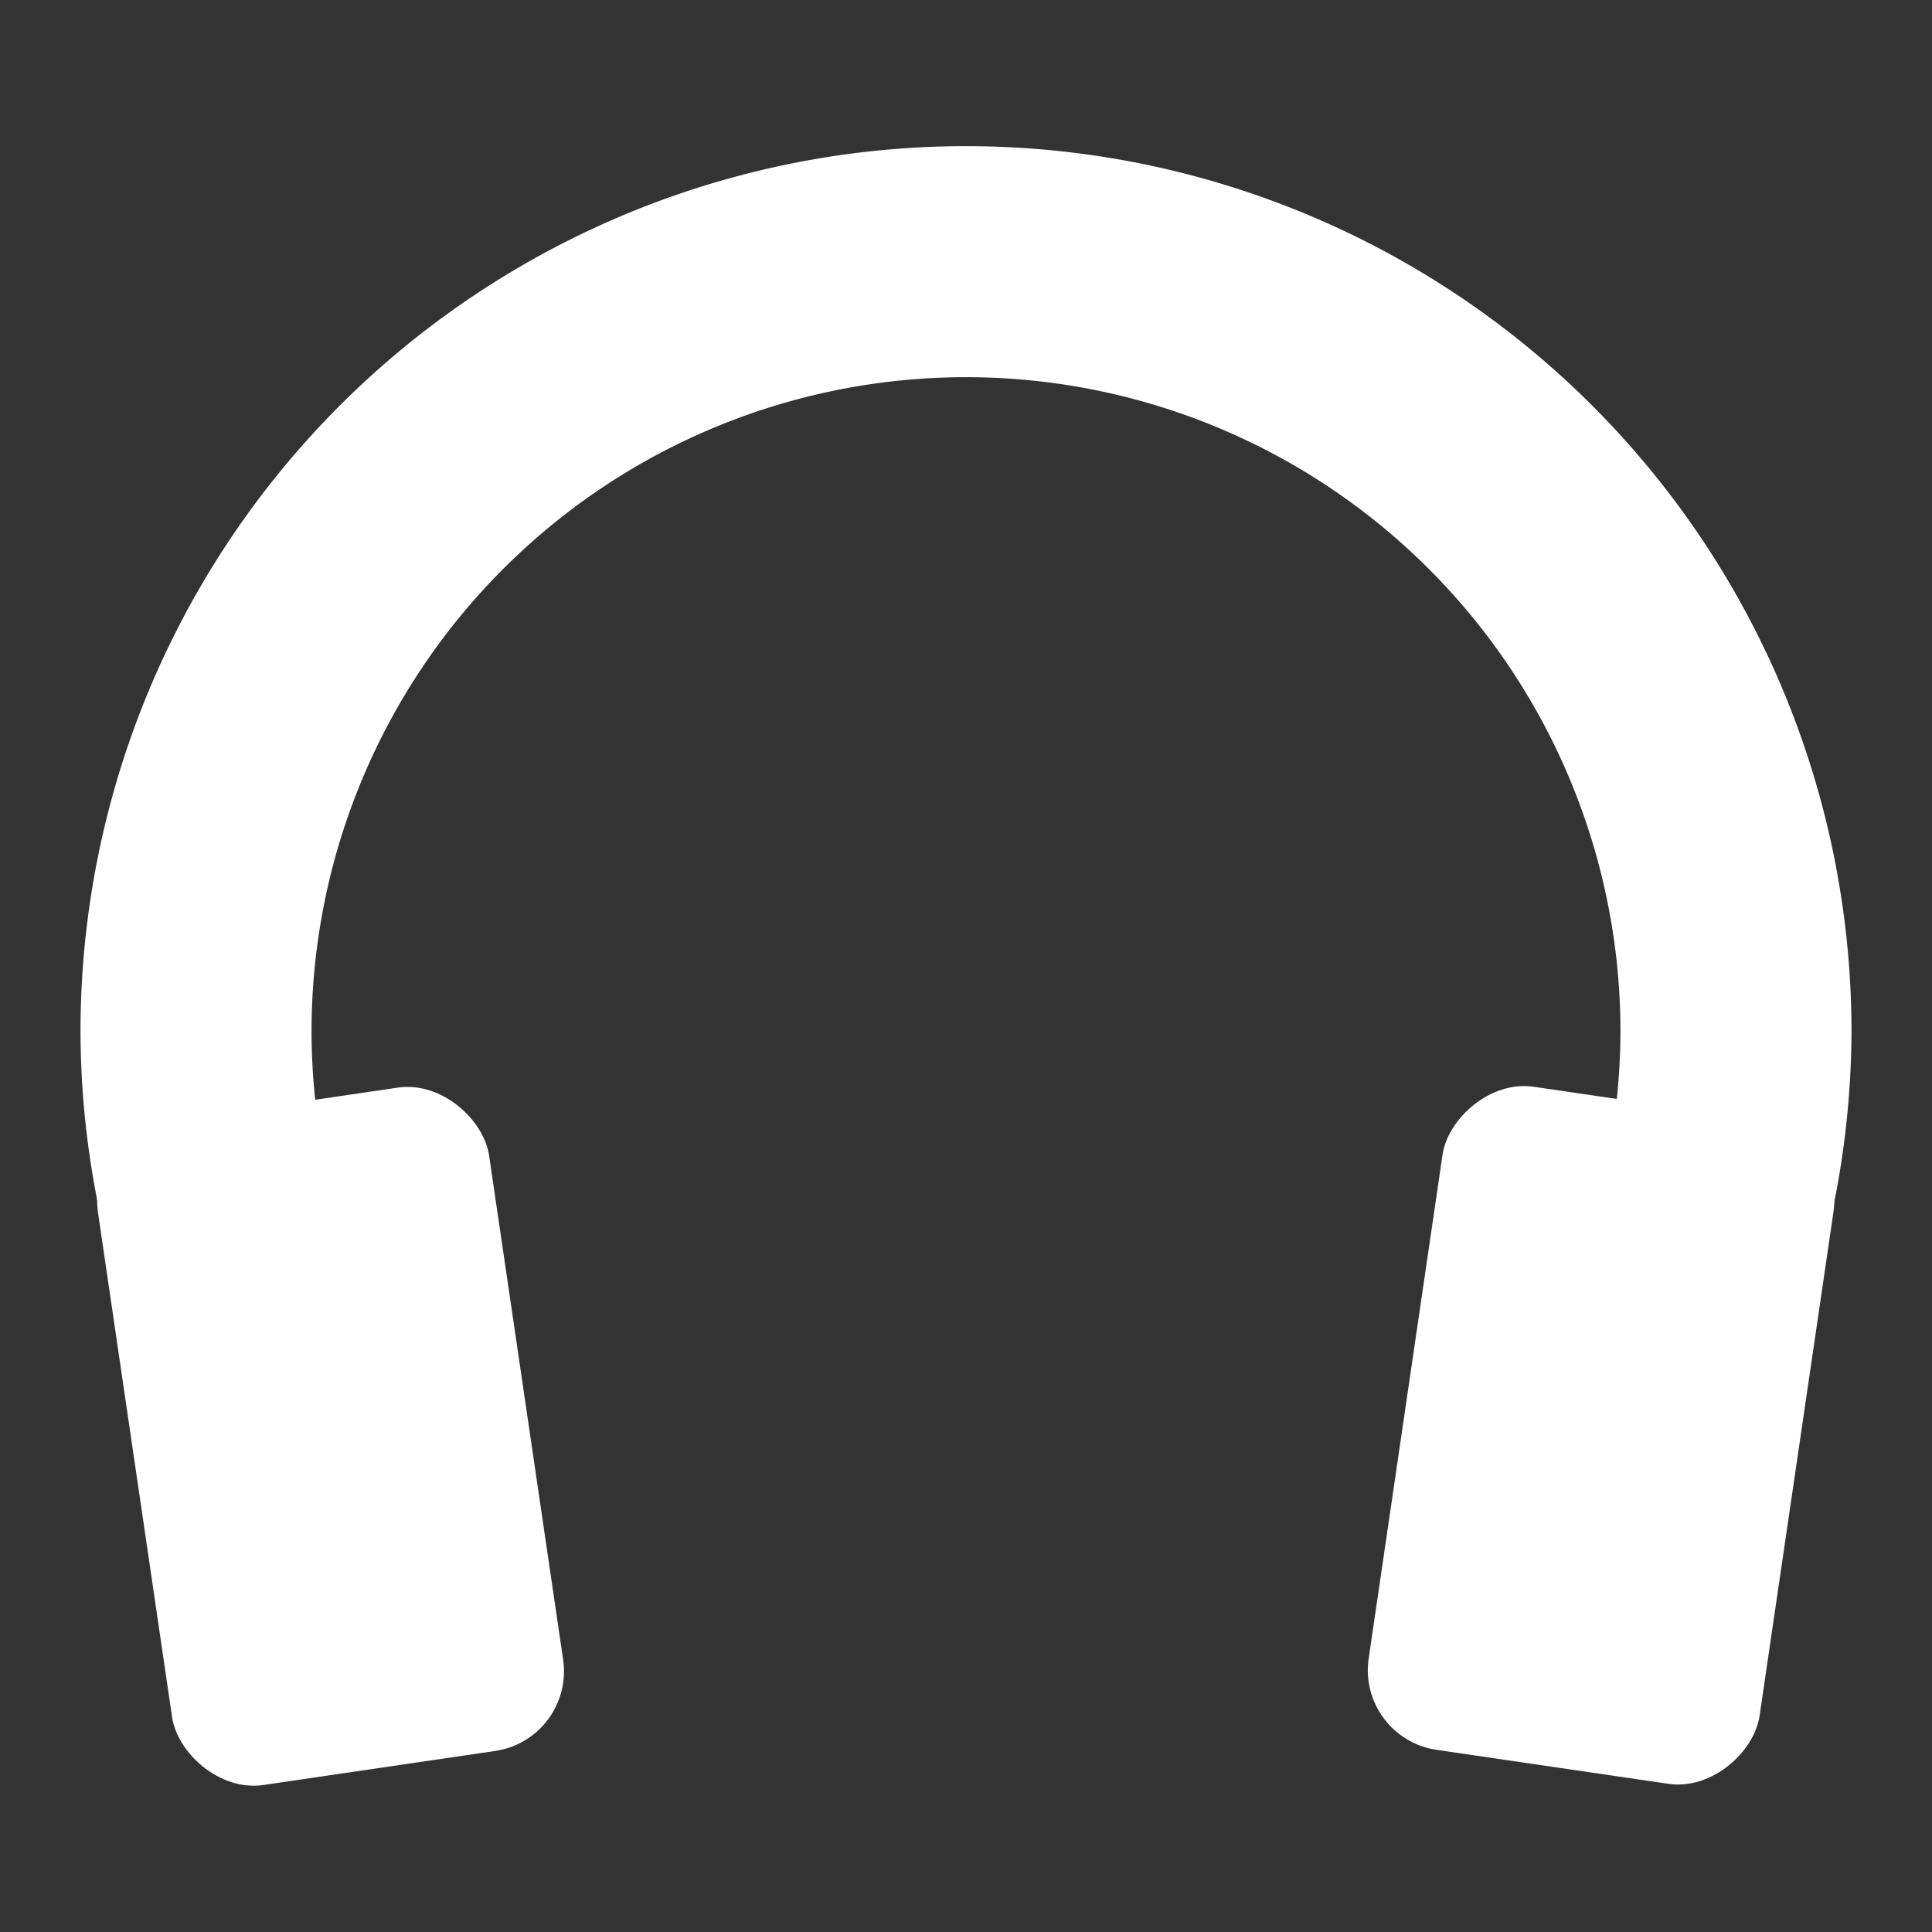 <?xml version="1.0" encoding="UTF-8"?>
<svg version="1.1" viewBox="0 0 48 48" xmlns="http://www.w3.org/2000/svg">
    <rect x="0" y="0" width="48" height="48" fill="#333333" stroke="none"/>
    <path d="m24 3.631a22 22 0 0 0 -22 22 22 22 0 0 0 1.191 7.074h6.184a16.261 16.261 0 0 1 -1.635 -7.074 16.261 16.261 0 0 1 16.26 -16.26 16.261 16.261 0 0 1 16.26 16.26 16.261 16.261 0 0 1 -1.643 7.074h6.186a22 22 0 0 0 1.197 -7.074 22 22 0 0 0 -22 -22z" fill="#fff"/>
    <rect transform="rotate(-8.355)" x="-1.969" y="28.171" width="9.82" height="16.657" ry="2" fill="#fff"/>
    <rect transform="matrix(-.989 -.145 -.145 .989 0 0)" x="-49.459" y="21.196" width="9.82" height="16.657" ry="2" fill="#fff"/>
</svg>
